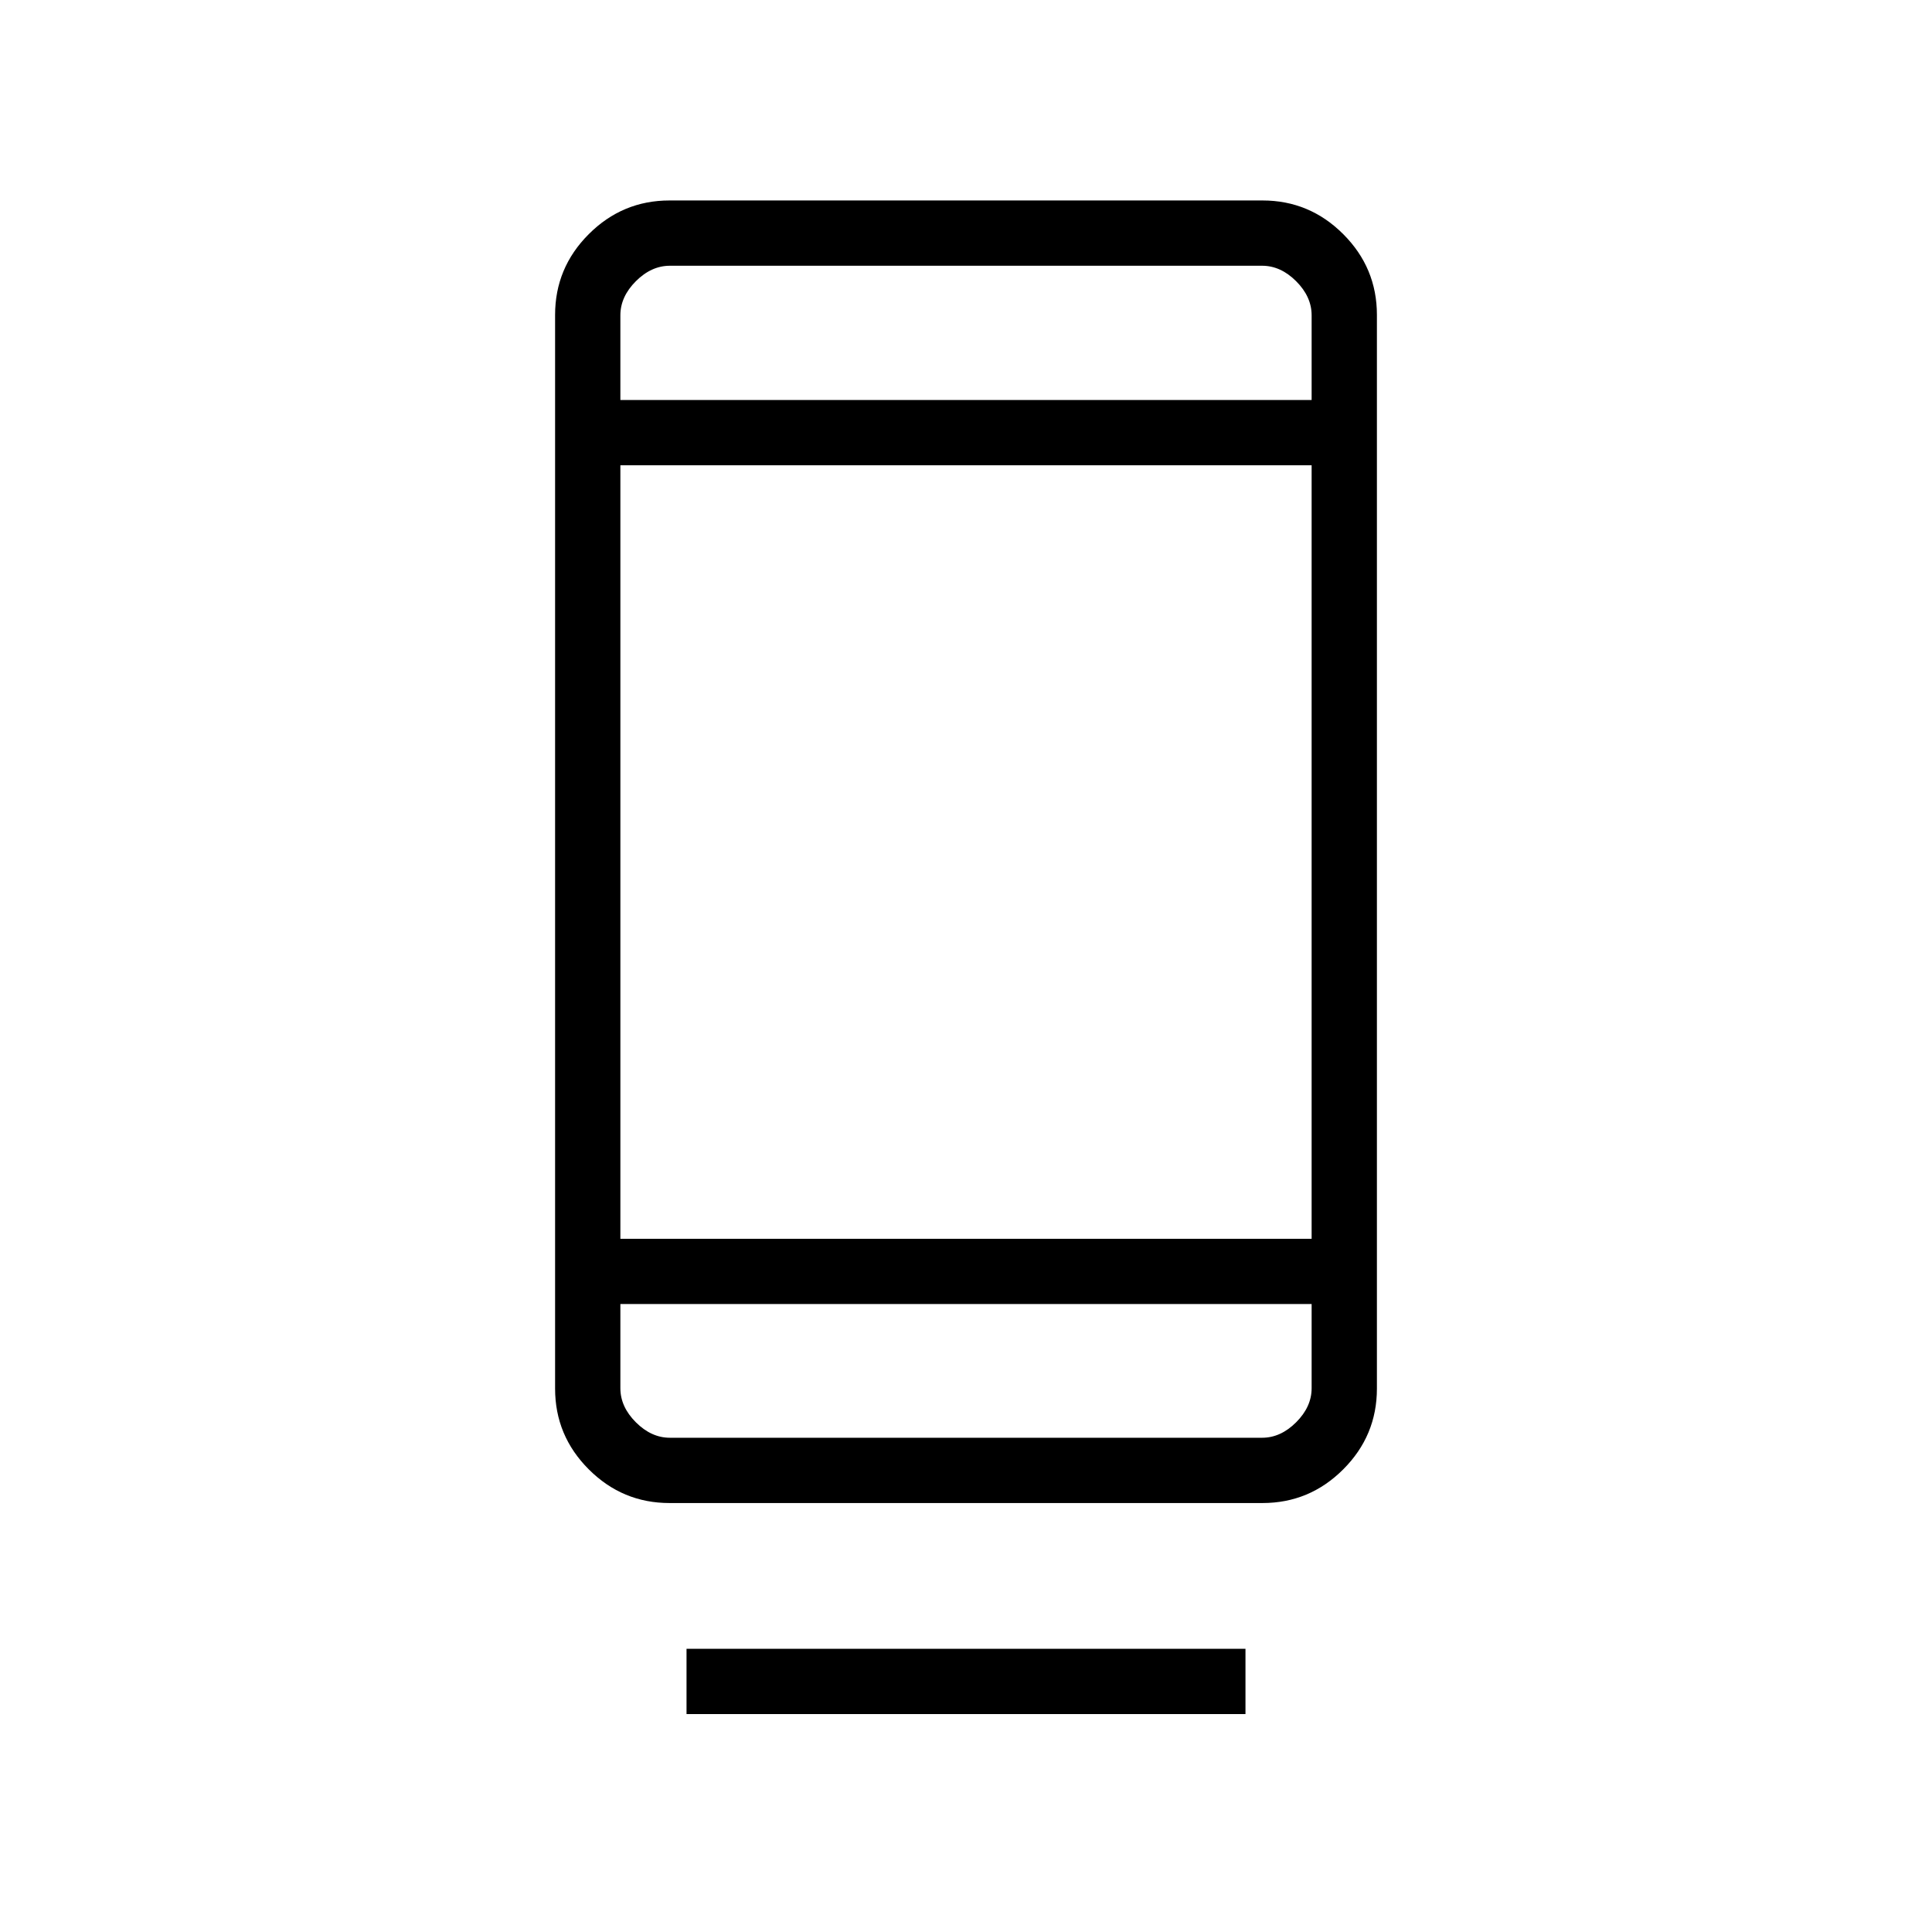 <svg xmlns="http://www.w3.org/2000/svg" height="40" viewBox="0 -960 960 960" width="40"><path d="M341.13-108.28v-32.44h277.74v32.44H341.13Zm-8.45-104.87q-23.4 0-40.13-16.74-16.73-16.73-16.73-40.13v-533.5q0-23.4 16.73-40.13 16.73-16.74 40.13-16.74h294.64q23.4 0 40.13 16.74 16.73 16.73 16.73 40.13v533.5q0 23.4-16.73 40.13-16.73 16.74-40.13 16.74H332.68Zm-24.42-98.88v41.83q0 9.23 7.69 16.92 7.69 7.69 16.92 7.69h294.26q9.23 0 16.92-7.69 7.69-7.69 7.69-16.92v-41.83H308.26Zm0-32.43h343.48V-728.8H308.26v384.34Zm0-416.77h343.48v-42.1q0-9.23-7.69-16.93-7.69-7.69-16.92-7.69H332.87q-9.23 0-16.92 7.69-7.69 7.7-7.69 16.93v42.1Zm0 0v-66.72 66.72Zm0 449.2v66.44-66.44Z"/></svg>